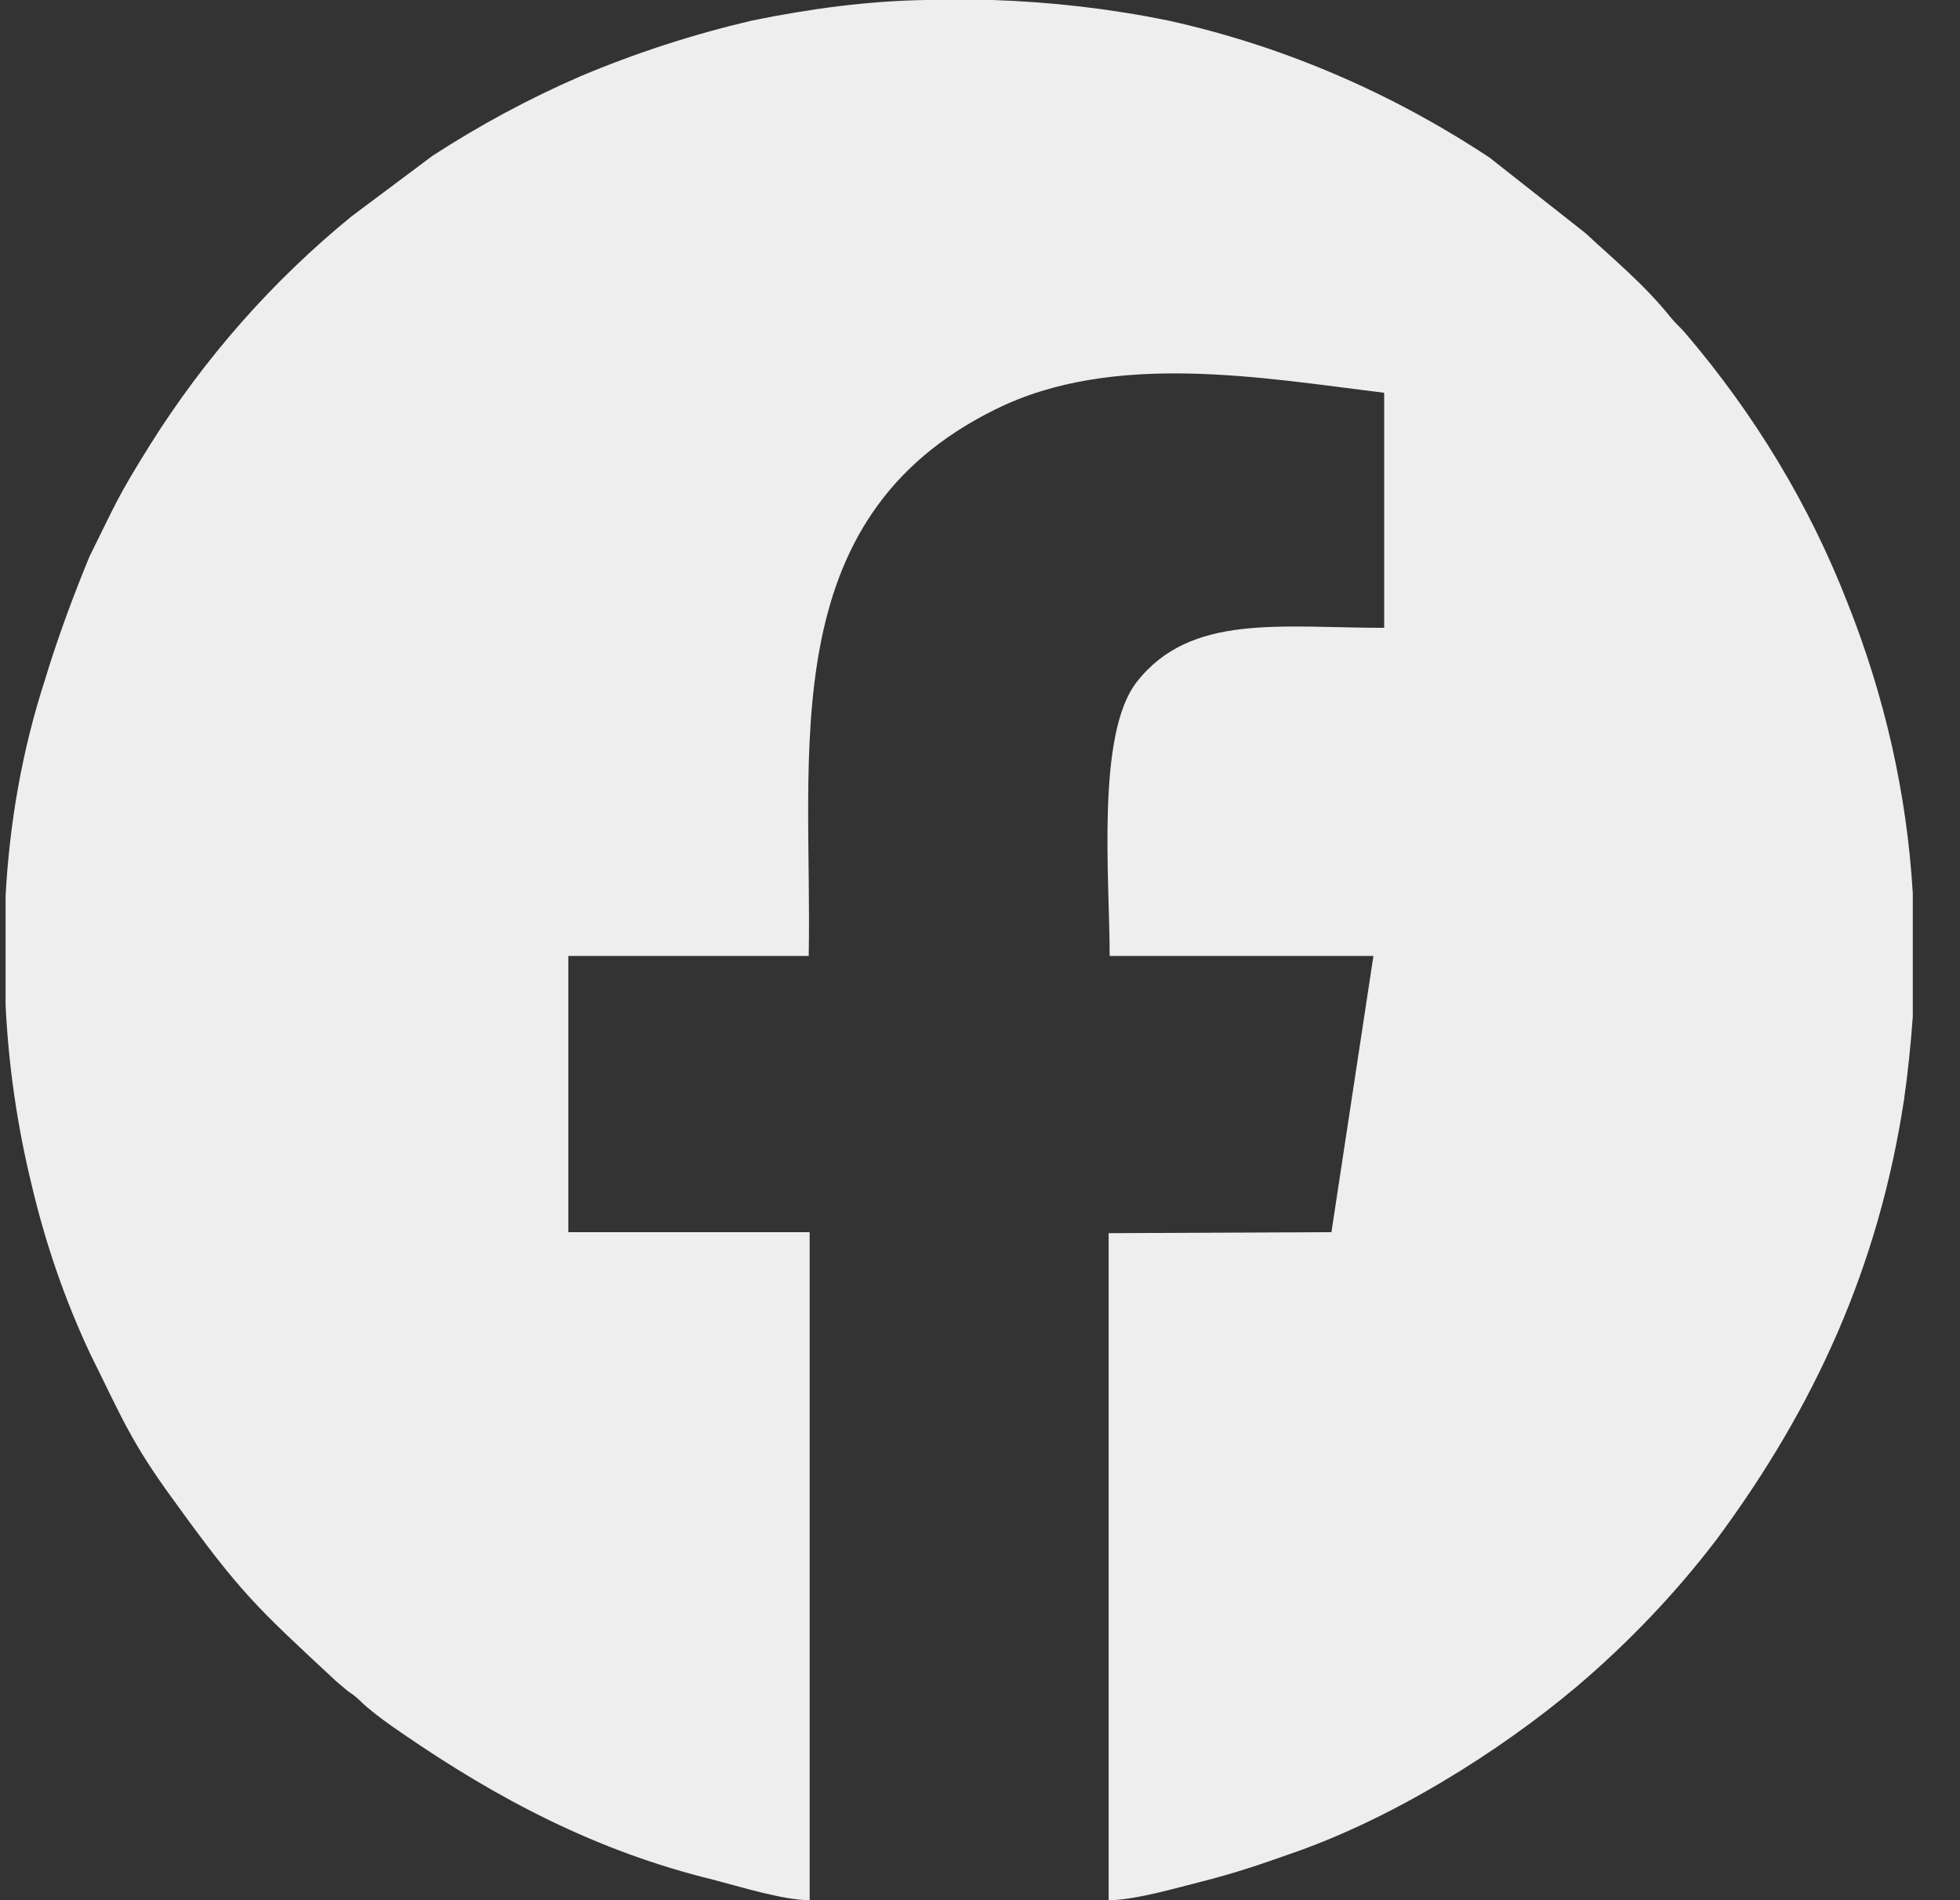 <svg width="33" height="32" viewBox="0 0 33 32" fill="none" xmlns="http://www.w3.org/2000/svg">
<rect x="0" y="0" width="33" height="32" fill="#333333" stroke="none"/>
<path d="M13.632 32V20.75H9.569V16.099H13.616C13.682 12.652 13.007 8.742 16.758 6.895C18.748 5.905 21.265 6.367 23.305 6.614V10.573C21.561 10.573 20.048 10.326 19.143 11.48C18.452 12.355 18.683 14.779 18.683 16.099H23.124L22.417 20.75L18.666 20.767V32C19.11 32 19.834 31.786 20.229 31.687C20.755 31.555 21.2 31.406 21.709 31.225C23.404 30.647 25.213 29.526 26.546 28.404C27.418 27.662 28.207 26.837 28.898 25.93C30.56 23.687 31.629 21.328 32.057 18.524C32.123 18.062 32.172 17.584 32.205 17.122V15.043C32.106 13.361 31.728 11.711 31.103 10.144C30.461 8.495 29.54 6.977 28.388 5.625C28.29 5.509 28.257 5.493 28.142 5.361C27.681 4.784 27.171 4.371 26.694 3.926L25.082 2.656C23.437 1.567 21.611 0.775 19.67 0.346C18.699 0.148 17.712 0.033 16.709 0H15.59C14.603 0.016 13.632 0.148 12.662 0.346C11.675 0.577 10.704 0.891 9.767 1.287C8.895 1.666 8.072 2.111 7.283 2.623L5.917 3.645C4.585 4.734 3.45 6.021 2.528 7.489C1.953 8.412 1.969 8.445 1.508 9.369C1.229 10.045 0.966 10.755 0.752 11.464C0.373 12.635 0.16 13.856 0.094 15.093V16.924C0.143 17.946 0.291 18.969 0.538 19.975C0.768 20.948 1.097 21.905 1.525 22.812C2.035 23.835 2.199 24.28 2.94 25.287C4.058 26.837 4.321 27.068 5.67 28.322C5.753 28.388 5.835 28.47 5.917 28.52C6.032 28.602 6.065 28.651 6.18 28.75C6.378 28.916 6.542 29.031 6.756 29.179C8.385 30.301 10.046 31.175 12.004 31.654C12.448 31.769 13.188 32 13.632 32Z" fill="#EEEEEE"/>
</svg>
